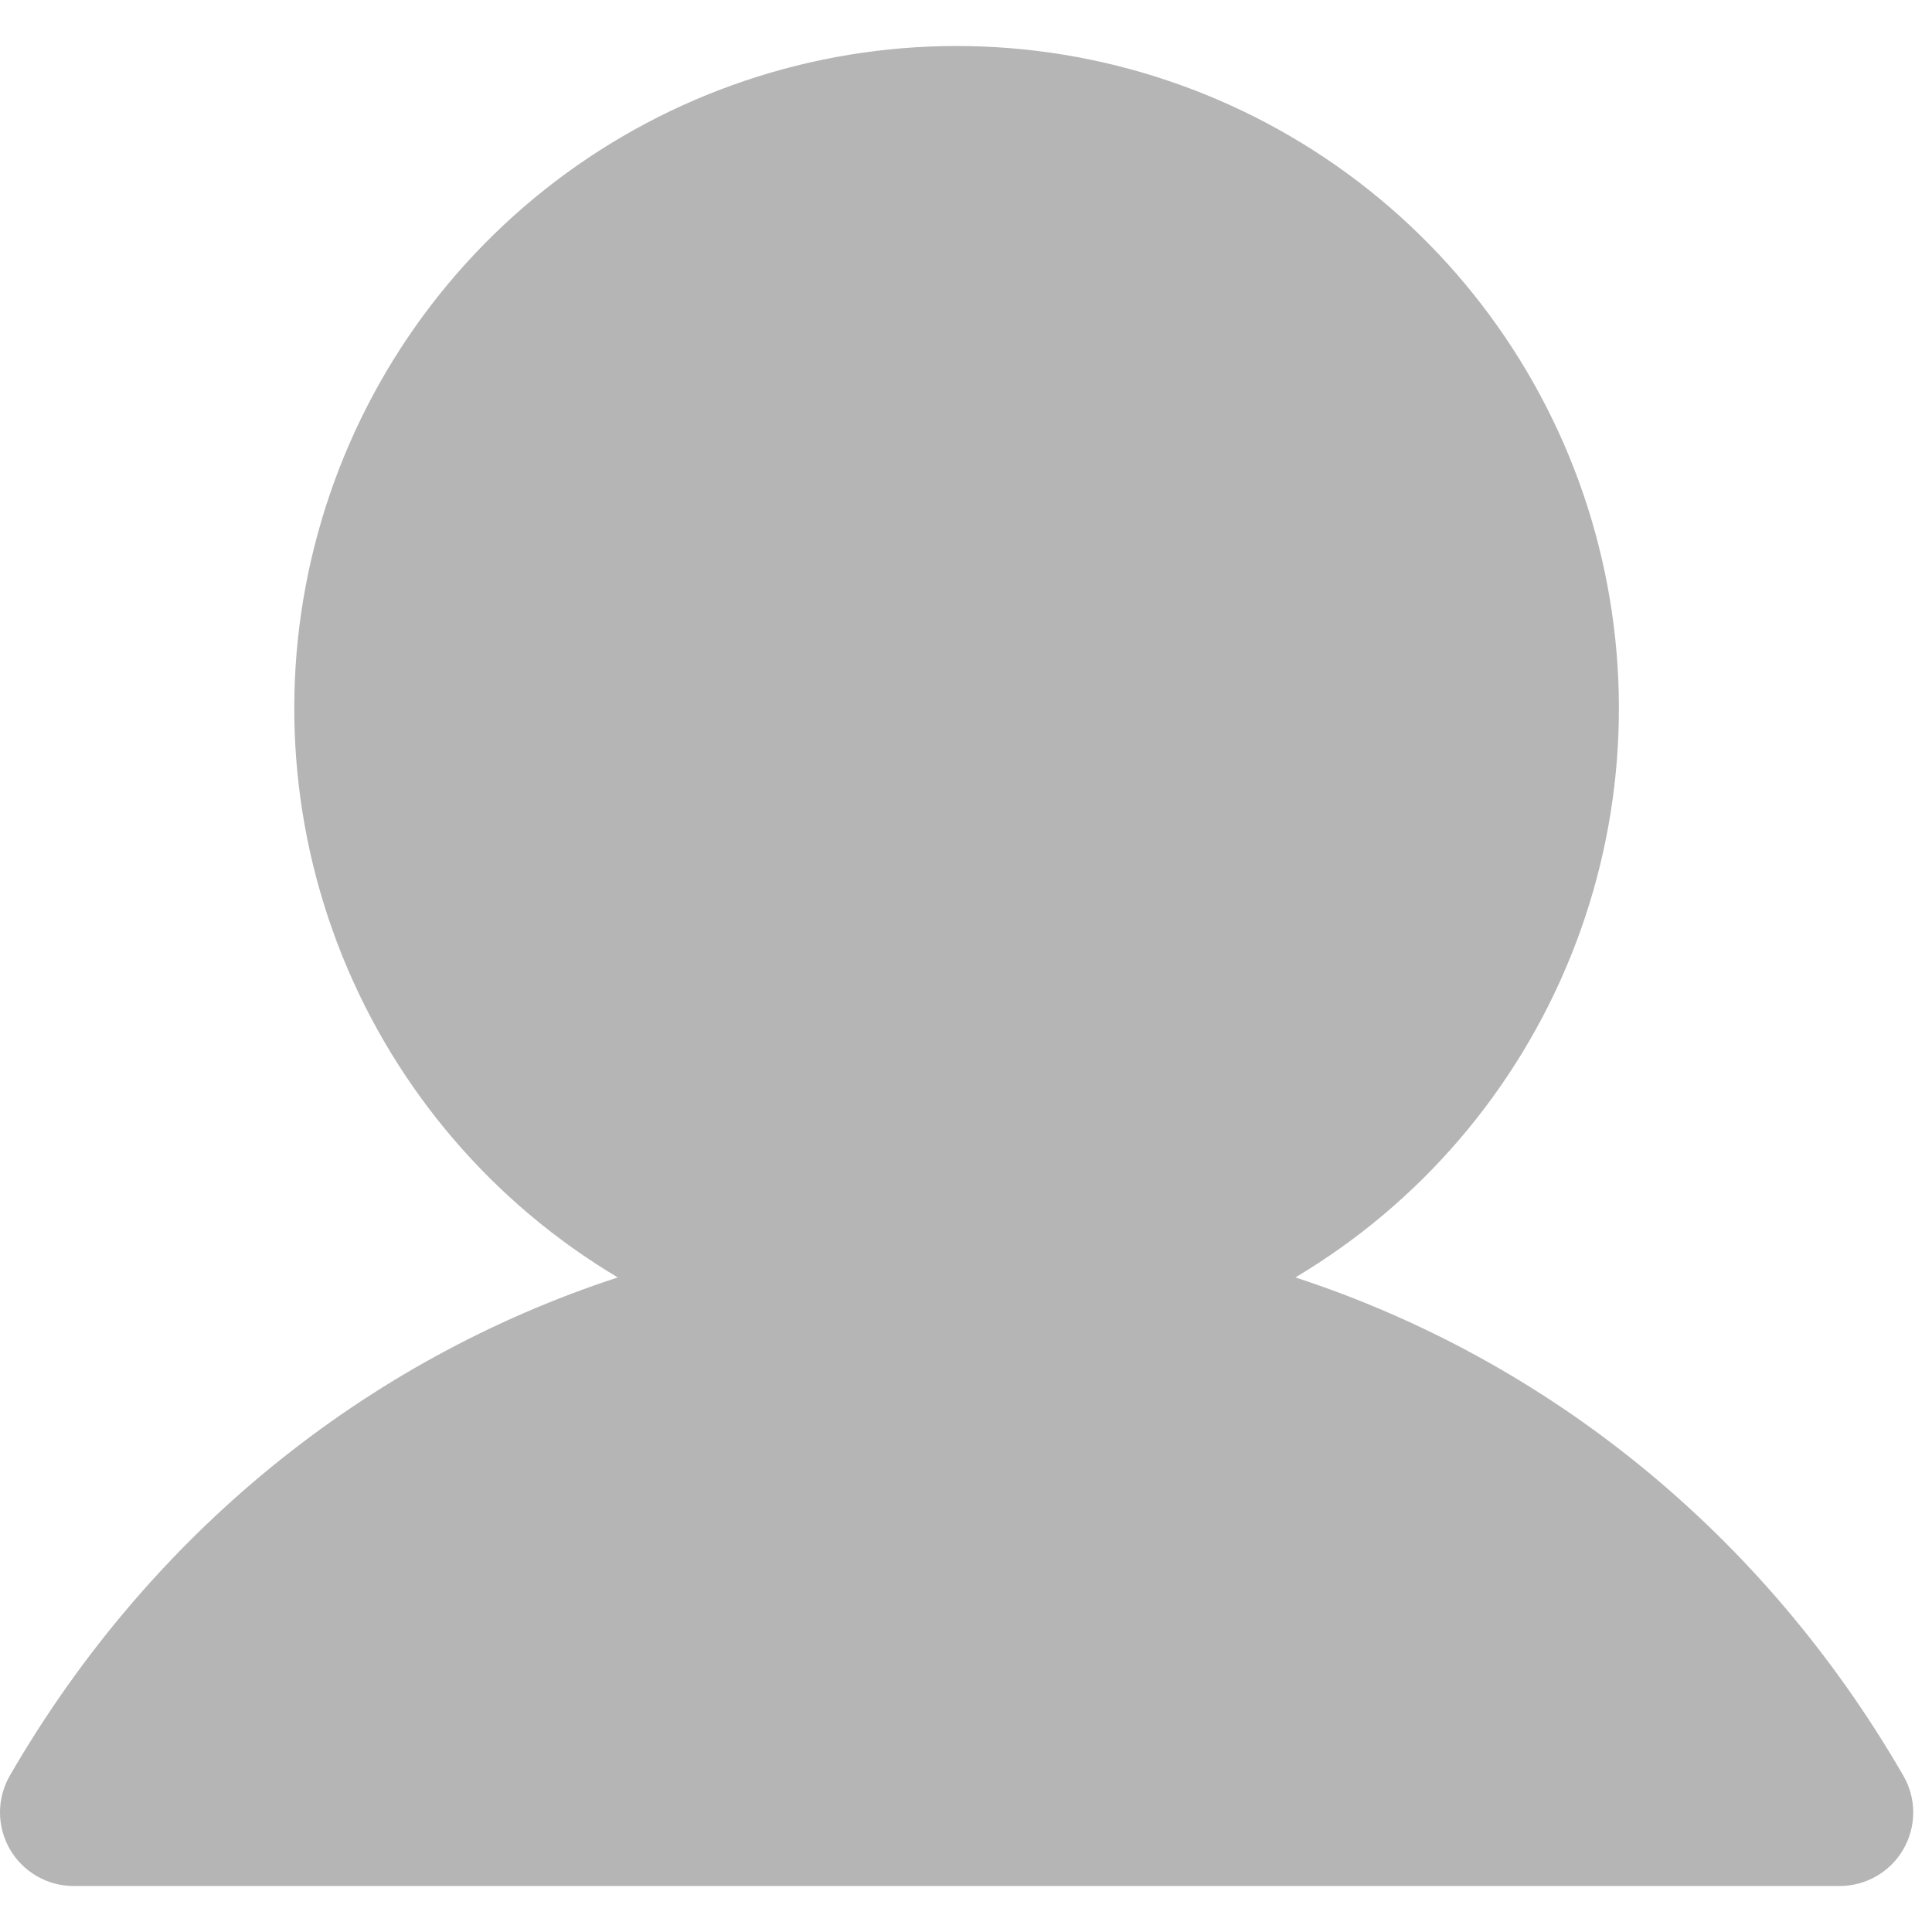<svg width="21" height="21" viewBox="0 0 21 21" fill="none" xmlns="http://www.w3.org/2000/svg">
<path d="M20.689 20.1C20.619 20.222 20.518 20.323 20.396 20.393C20.275 20.463 20.137 20.5 19.997 20.5H0.799C0.659 20.5 0.521 20.463 0.399 20.392C0.278 20.322 0.177 20.221 0.107 20.1C0.037 19.978 -3.60033e-05 19.84 2.63682e-08 19.7C3.60561e-05 19.56 0.037 19.422 0.107 19.3C1.63 16.668 3.977 14.78 6.715 13.885C5.361 13.079 4.308 11.85 3.719 10.387C3.131 8.925 3.038 7.309 3.457 5.789C3.875 4.269 4.78 2.929 6.034 1.973C7.288 1.018 8.821 0.5 10.398 0.5C11.974 0.5 13.507 1.018 14.761 1.973C16.015 2.929 16.921 4.269 17.339 5.789C17.757 7.309 17.665 8.925 17.076 10.387C16.487 11.85 15.435 13.079 14.08 13.885C16.819 14.78 19.166 16.668 20.688 19.3C20.759 19.422 20.796 19.56 20.796 19.7C20.796 19.84 20.759 19.978 20.689 20.1Z" fill="#B5B5B5"/>
</svg>
